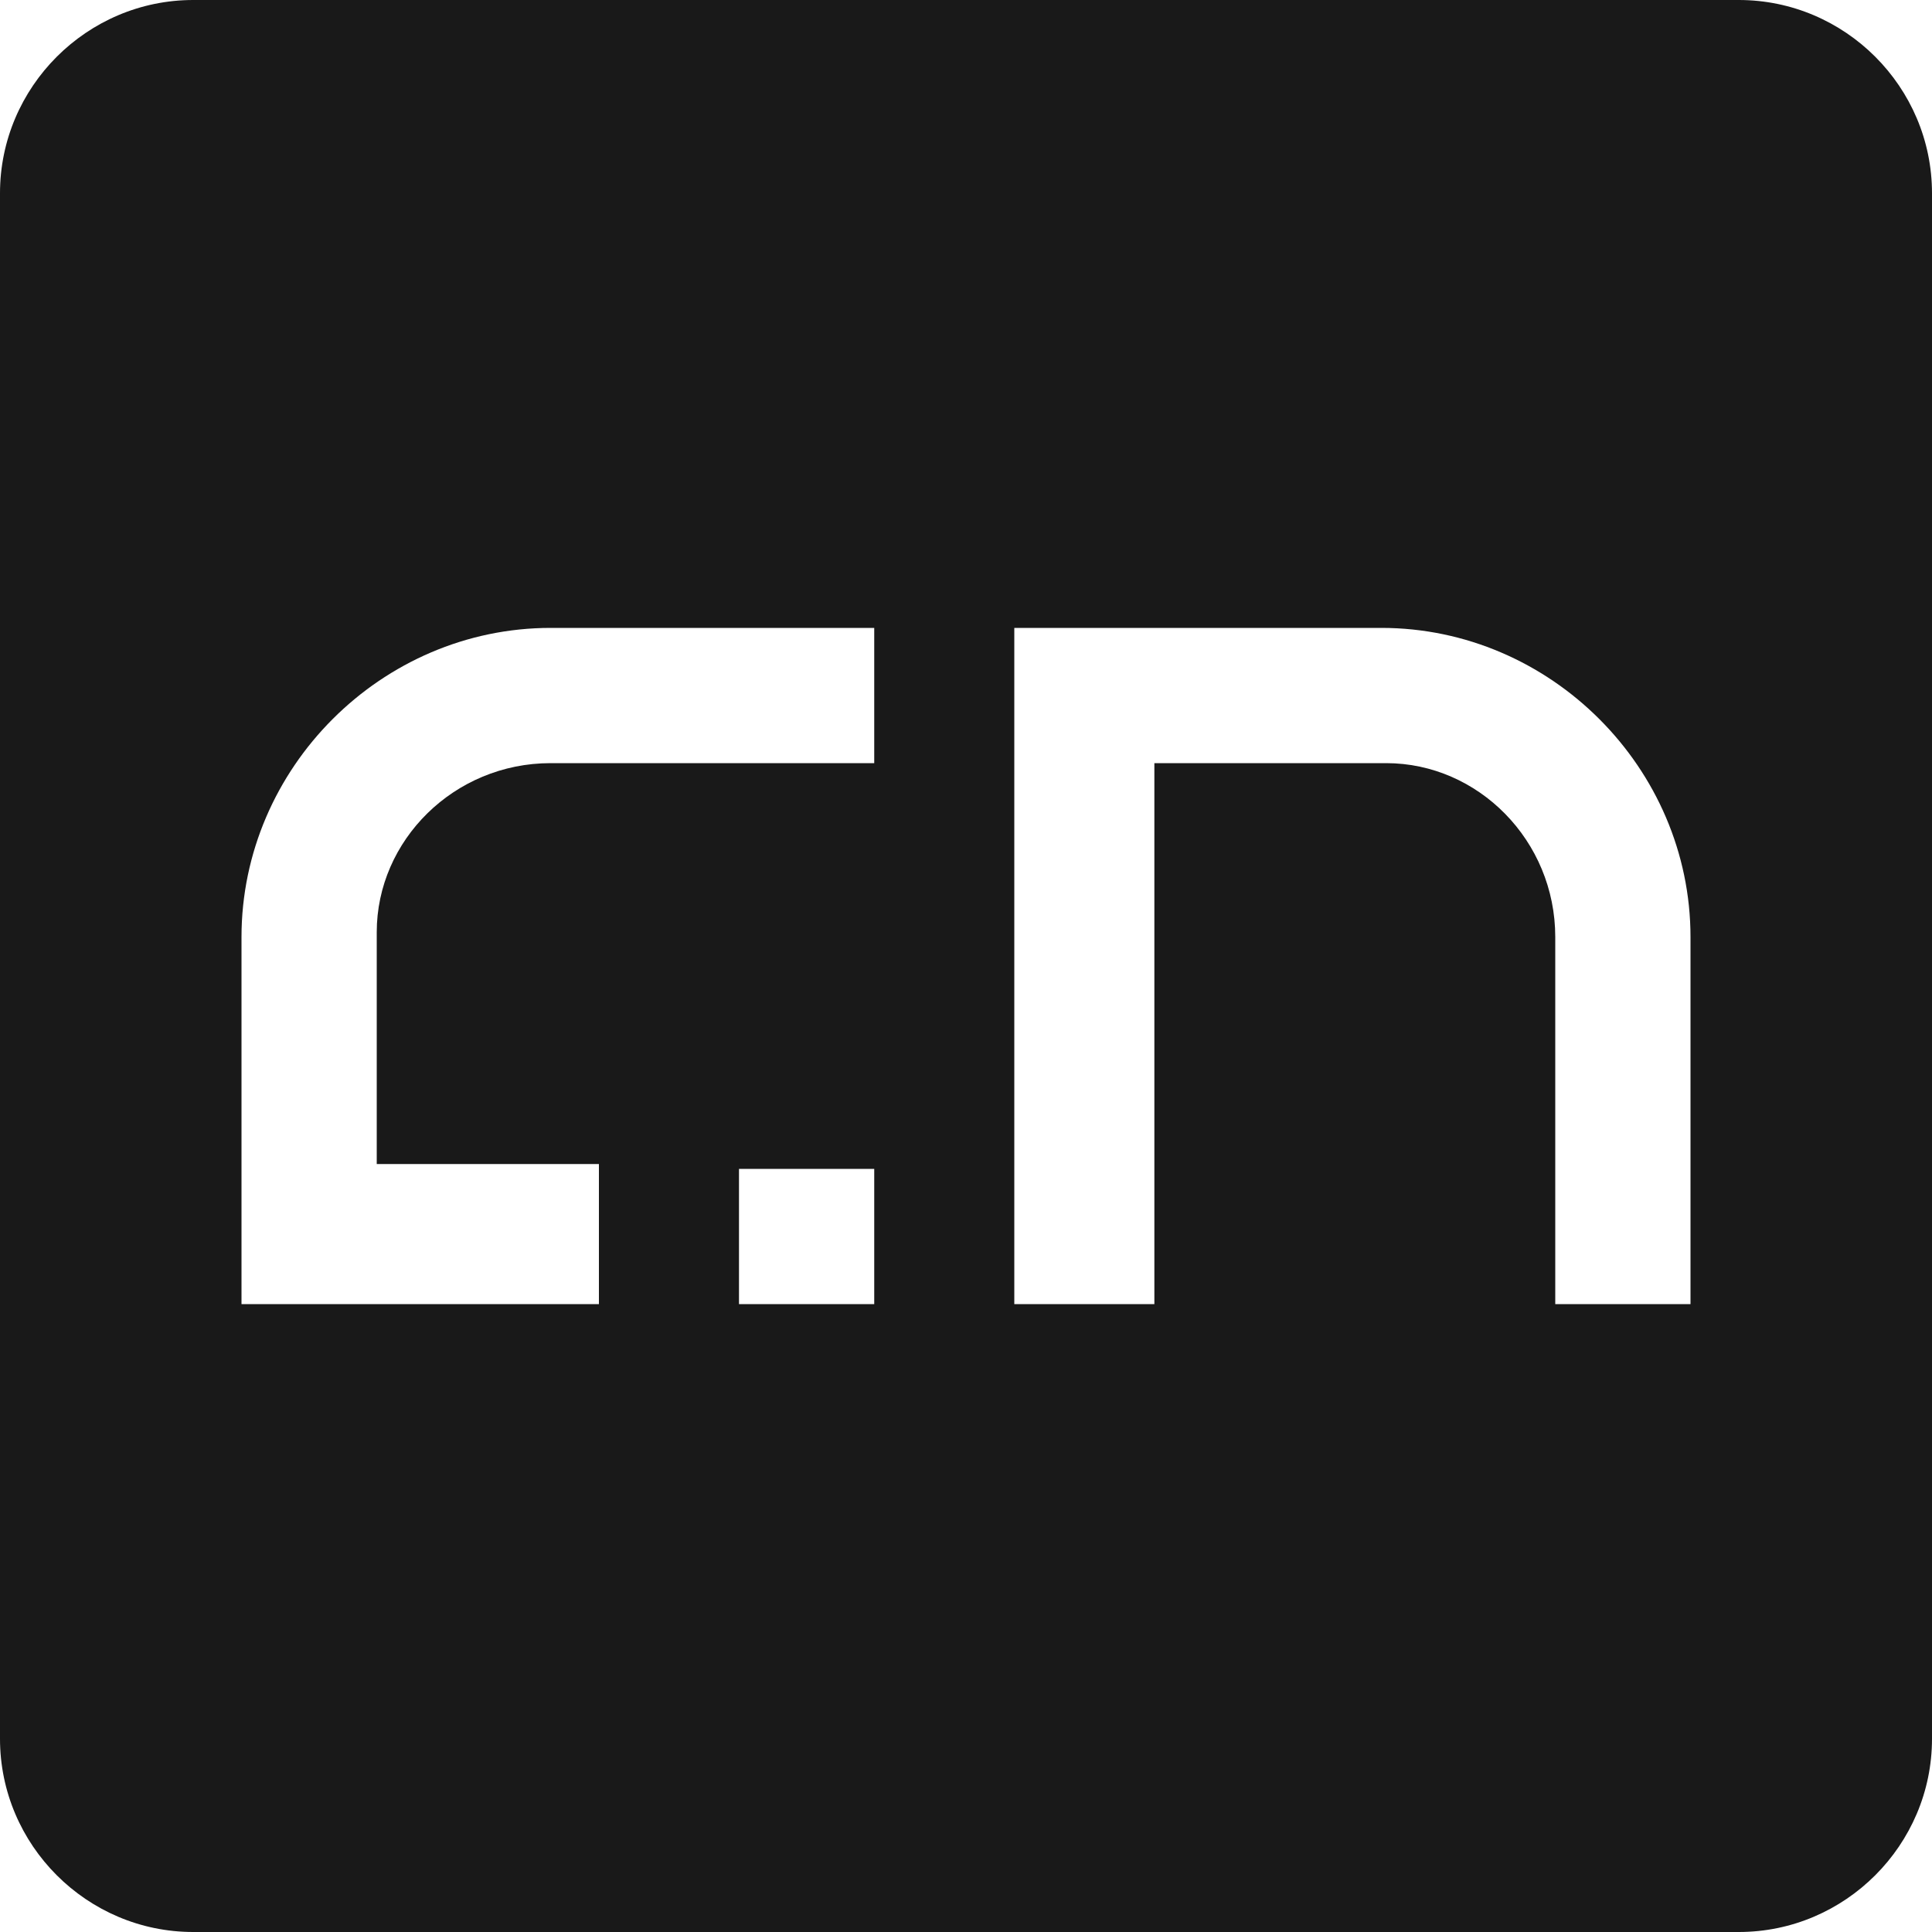 <?xml version="1.0" encoding="utf-8"?>
<!-- Generator: Adobe Illustrator 26.2.1, SVG Export Plug-In . SVG Version: 6.00 Build 0)  -->
<svg version="1.1" id="圖層_1" xmlns="http://www.w3.org/2000/svg" xmlns:xlink="http://www.w3.org/1999/xlink" x="0px" y="0px"
	 viewBox="0 0 40 40" style="enable-background:new 0 0 40 40;" xml:space="preserve">
<style type="text/css">
	.st0{fill:#191919;}
</style>
<g id="圖層_1_00000018947068853414463330000001856231443048432549_">
</g>
<g id="圖層_2_00000114054040133679237270000000515050729222791359_">
	<g>
		<path class="st0" d="M0,4v32c0,2.2,1.8,4,4,4h32c2.2,0,4-1.8,4-4V4c0-2.2-1.8-4-4-4H4C1.8,0,0,1.8,0,4z M18.1,27h-2.8v-2.8h2.8V27
			z M18.1,15.8h-6.7c-2,0-3.6,1.6-3.6,3.5v4.8h4.6V27H5v-7.6c0-3.5,2.9-6.4,6.4-6.4h6.7V15.8z M35,27h-2.8v-7.6c0-2-1.6-3.6-3.5-3.6
			h-4.8V27H21V13h7.6c3.5,0,6.4,2.9,6.4,6.4V27z"/>
	</g>
</g>
</svg>
